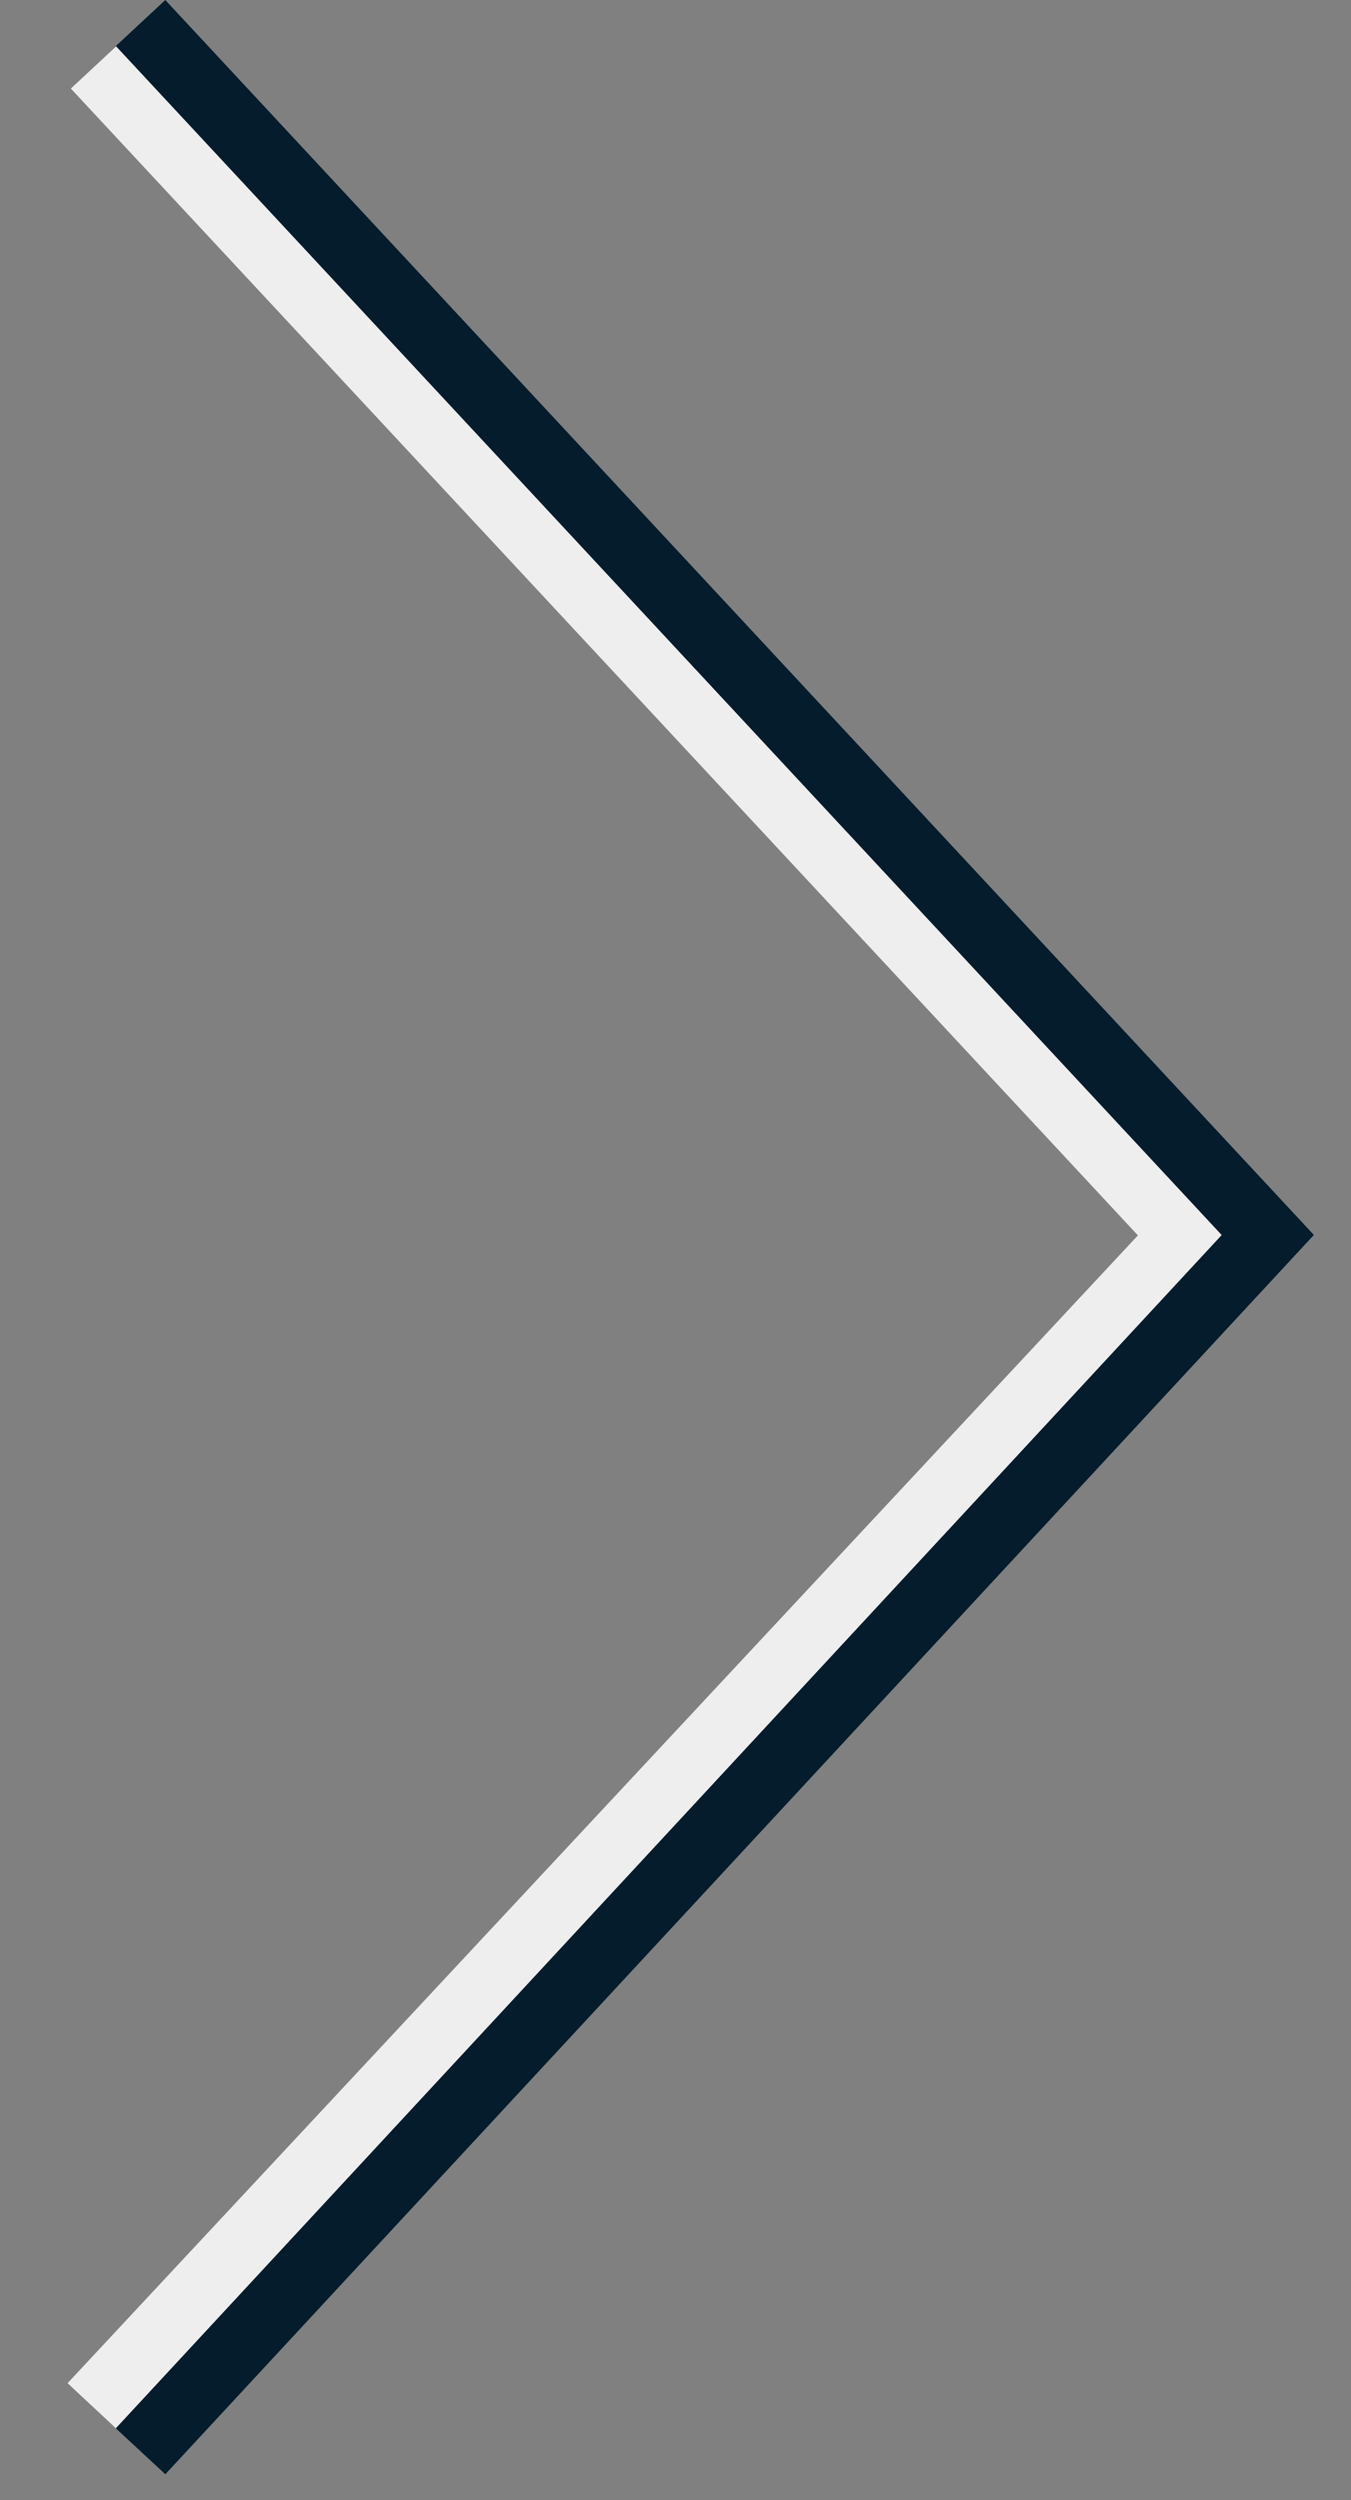 <?xml version="1.0" encoding="UTF-8"?>
<svg width="20px" height="37px" viewBox="0 0 20 37" version="1.1" xmlns="http://www.w3.org/2000/svg" xmlns:xlink="http://www.w3.org/1999/xlink">
    <rect x="0" y="0" width="20" height="37" fill="#808080" stroke="none"/>
    <!-- Generator: Sketch 42 (36781) - http://www.bohemiancoding.com/sketch -->
    <title>pov_right_arrow</title>
    <desc>Created with Sketch.</desc>
    <defs></defs>
    <g id="Guideline" stroke="none" stroke-width="1" fill="none" fill-rule="evenodd">
        <g id="pov_right_arrow" transform="translate(1, 0)">
            <polyline id="Stroke-3" stroke="#EEEEEE" points="0.415 0.97 16.529 18.284 0.366 35.612"></polyline>
            <polyline id="Stroke-1" stroke="#041C2C" points="1.081 0.341 17.768 18.278 1.081 36.279"></polyline>
        </g>
    </g>
</svg>
